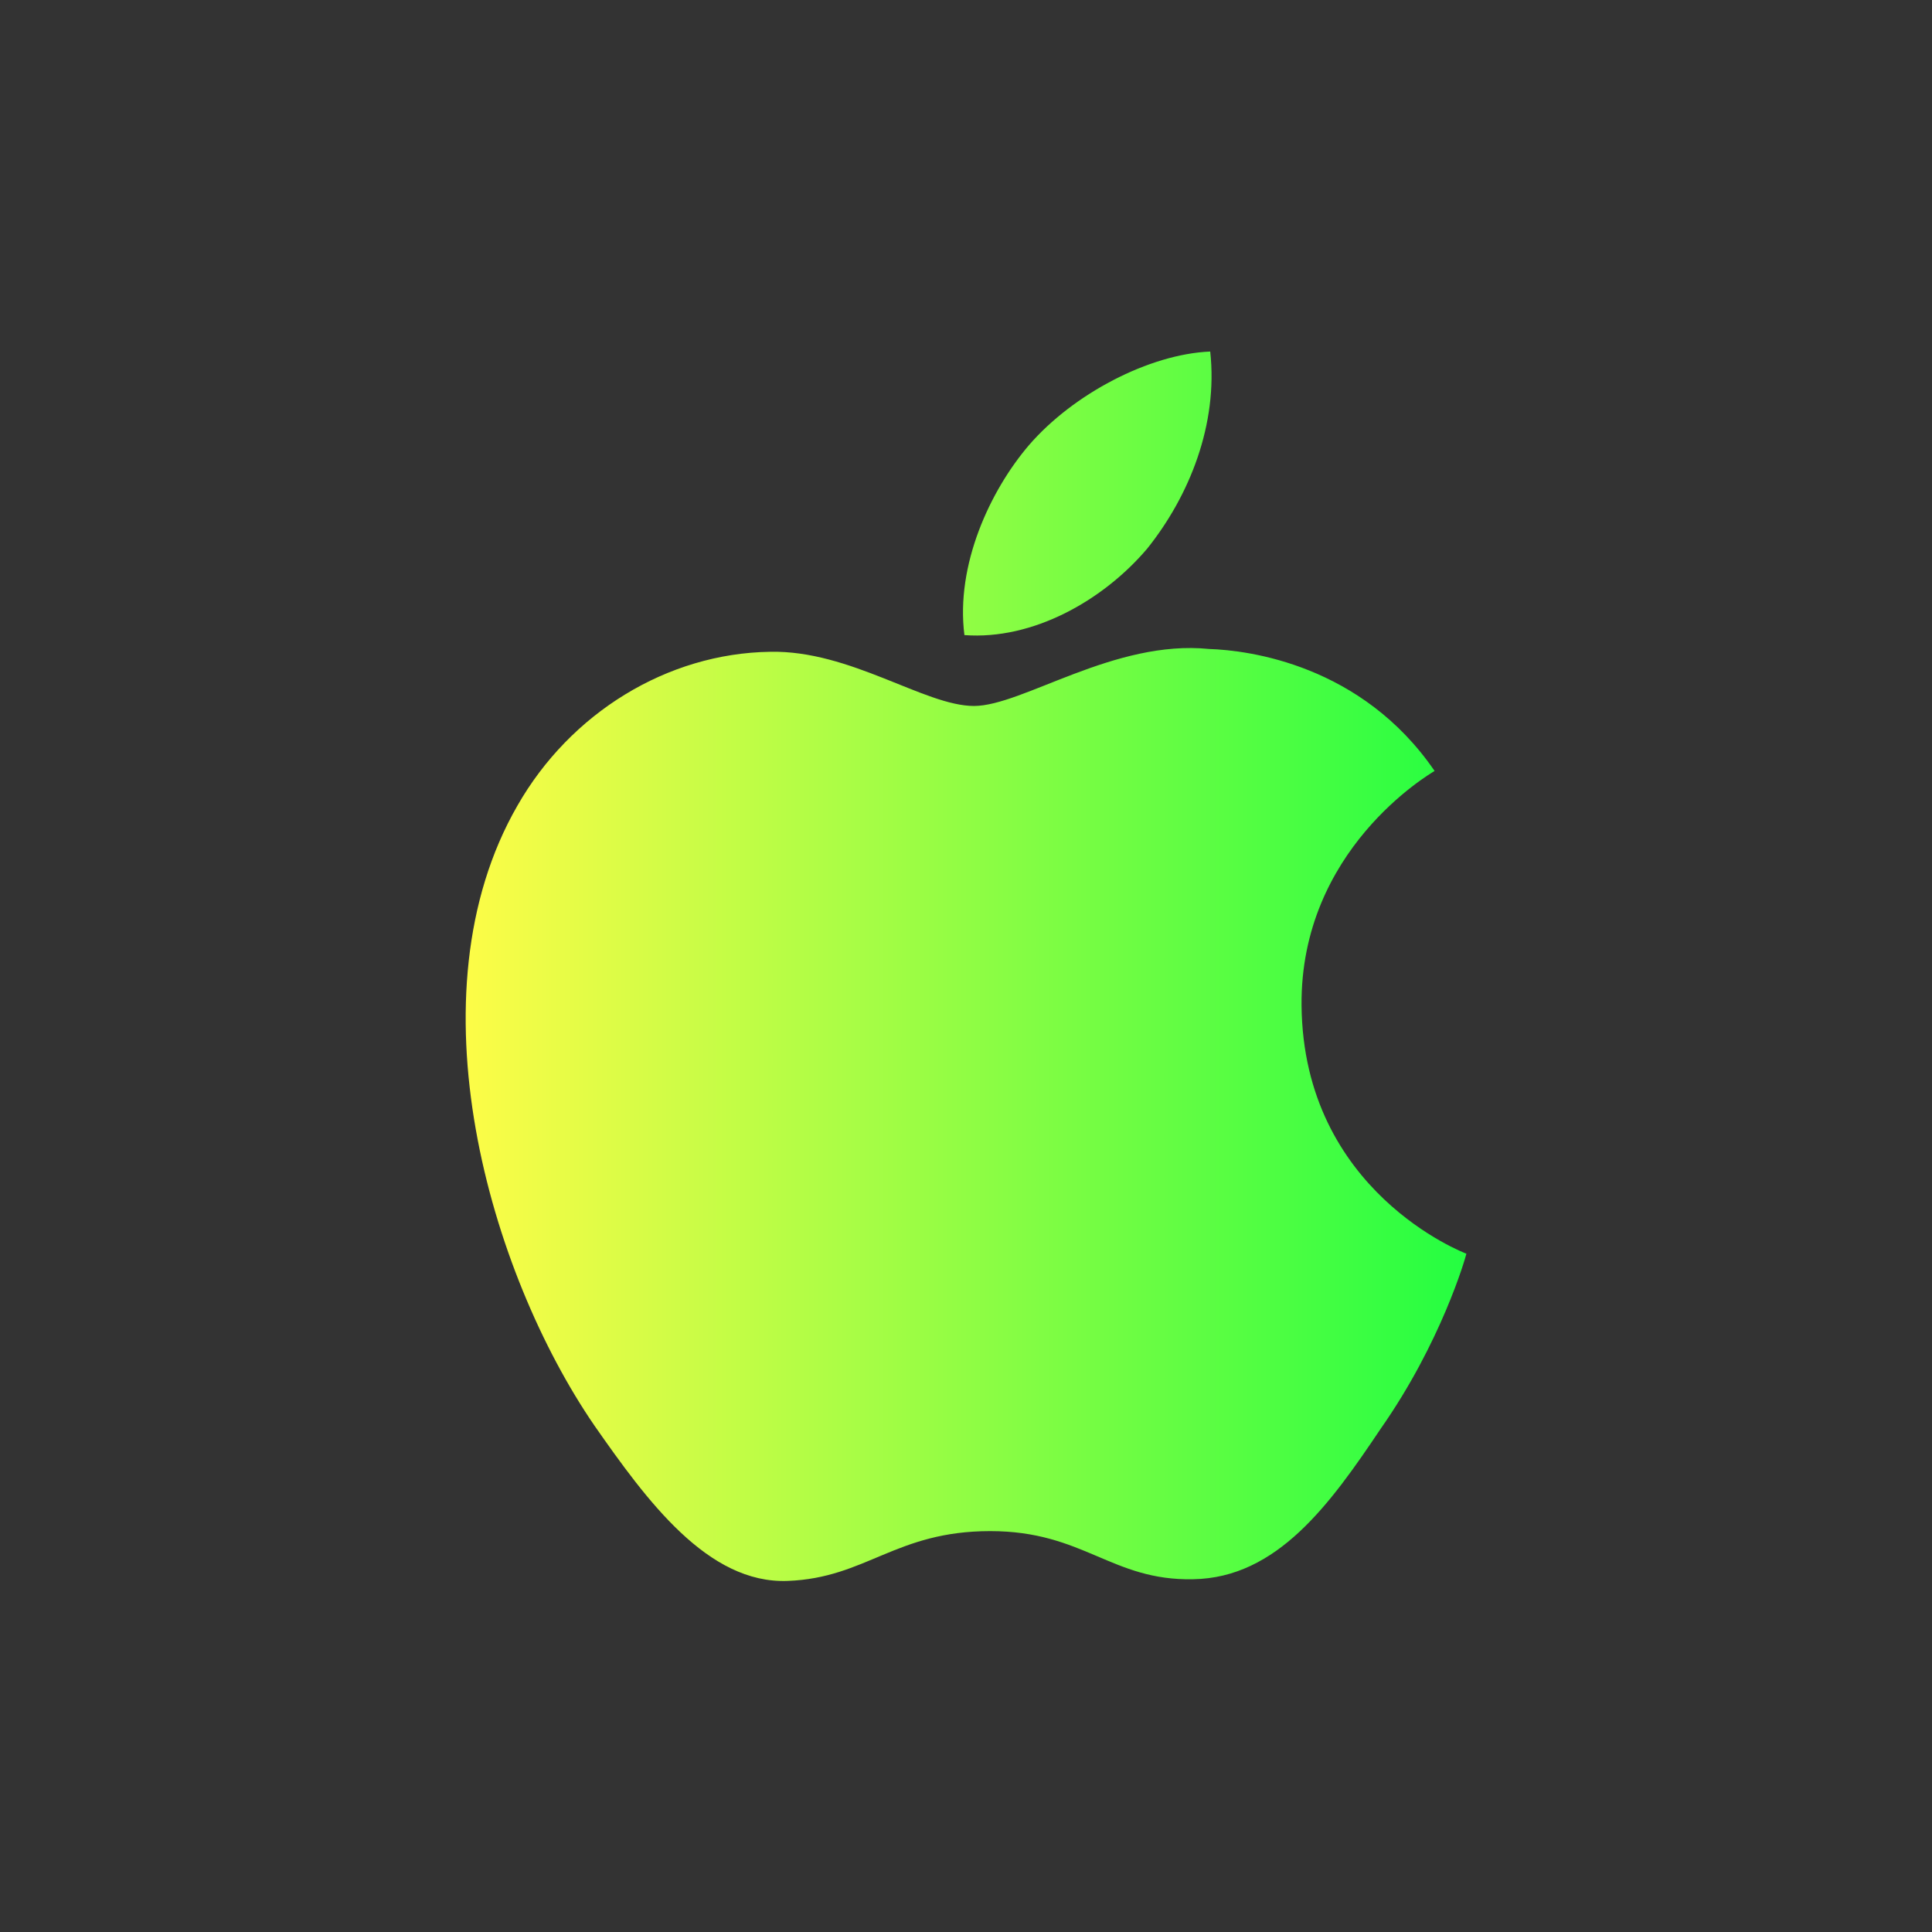 <svg width="22" height="22" viewBox="0 0 22 22" fill="none" xmlns="http://www.w3.org/2000/svg">
<rect x="0" y="0" width="22" height="22" fill="#333333" stroke="none"/>
<path d="M13.062 6.249C13.544 5.648 13.872 4.831 13.781 4.003C13.086 4.032 12.22 4.486 11.717 5.069C11.274 5.587 10.88 6.434 10.982 7.232C11.763 7.29 12.562 6.837 13.062 6.249ZM14.821 11.45C14.805 9.68 16.27 8.82 16.336 8.779C15.507 7.569 14.222 7.405 13.769 7.39C12.688 7.28 11.643 8.039 11.091 8.039C10.53 8.039 9.684 7.403 8.771 7.422C7.595 7.439 6.494 8.12 5.892 9.174C4.651 11.329 5.576 14.494 6.768 16.232C7.365 17.087 8.06 18.039 8.972 18.002C9.865 17.968 10.197 17.435 11.276 17.435C12.343 17.435 12.655 18.002 13.586 17.983C14.544 17.968 15.147 17.127 15.723 16.268C16.41 15.288 16.687 14.327 16.698 14.276C16.677 14.268 14.841 13.57 14.821 11.45Z" fill="url(#paint0_linear_9_4877)"/>
<defs>
<linearGradient id="paint0_linear_9_4877" x1="5.302" y1="11.003" x2="16.698" y2="11.003" gradientUnits="userSpaceOnUse">
<stop stop-color="#FDFC47"/>
<stop offset="1" stop-color="#24FE41"/>
</linearGradient>
</defs>
</svg>
